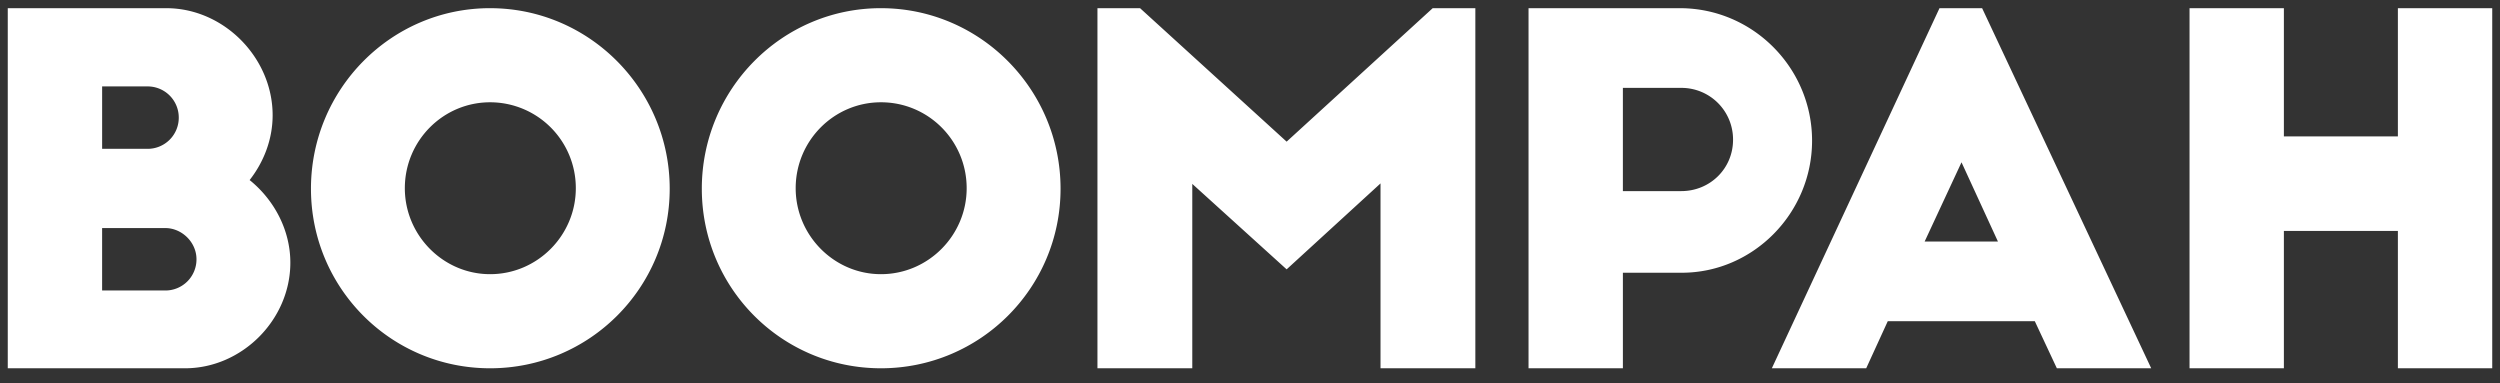 <svg xmlns="http://www.w3.org/2000/svg" width="150" height="23" viewBox="0 0 150 23">
    <rect x="0" y="0" width="150" height="23" fill="#333333" stroke="none"/>
    <g fill="#FFF" fill-rule="evenodd">
        <path d="M9.92 17.43a1.866 1.866 0 0 0 1.869-1.873c0-1.037-.891-1.873-1.868-1.873H6.127v3.745h3.794zM8.858 8.93a1.867 1.867 0 0 0 1.868-1.872 1.867 1.867 0 0 0-1.868-1.873h-2.73V8.93h2.73zM.466 22.097V.491h9.512c3.449 0 6.38 2.967 6.38 6.424 0 1.469-.546 2.823-1.38 3.889 1.466 1.181 2.443 2.996 2.443 4.955 0 3.428-2.902 6.338-6.322 6.338H.466zM29.406 6.137c-2.817 0-5.116 2.304-5.116 5.156 0 2.824 2.3 5.157 5.116 5.157 2.844 0 5.143-2.333 5.143-5.157a5.145 5.145 0 0 0-5.143-5.156m0-5.646c5.948 0 10.776 4.868 10.776 10.832 0 5.962-4.828 10.774-10.776 10.774-5.949 0-10.748-4.812-10.748-10.774C18.658 5.359 23.457.49 29.406.49M52.857 6.137c-2.817 0-5.116 2.304-5.116 5.156 0 2.824 2.299 5.157 5.116 5.157C55.7 16.45 58 14.117 58 11.293c0-2.852-2.299-5.156-5.143-5.156m0-5.646c5.948 0 10.776 4.868 10.776 10.832 0 5.962-4.828 10.774-10.776 10.774-5.95 0-10.748-4.812-10.748-10.774C42.109 5.359 46.908.49 52.857.49M77.198 8.499L85.963.49h2.558v21.605h-5.69v-11.09l-5.633 5.156-5.661-5.128v11.062h-5.69V.491h2.557zM97.373 11.466h3.506c1.724 0 3.104-1.354 3.104-3.082a3.095 3.095 0 0 0-3.104-3.111h-3.506v6.193zM91.712.491h9.081c4.368 0 7.931 3.572 7.931 7.95 0 4.35-3.535 7.923-7.816 7.923h-3.535v5.732h-5.661V.491zM115.479 14.491h4.397l-2.185-4.753-2.212 4.753zm-9.168 7.605L116.37.49h2.557l10.145 21.606h-5.661l-1.322-2.823h-8.823l-1.293 2.823h-5.662zM137.033.49v7.692h6.84V.491h5.661v21.605h-5.661v-8.239h-6.84v8.24h-5.661V.49z"/>
    </g>
</svg>
